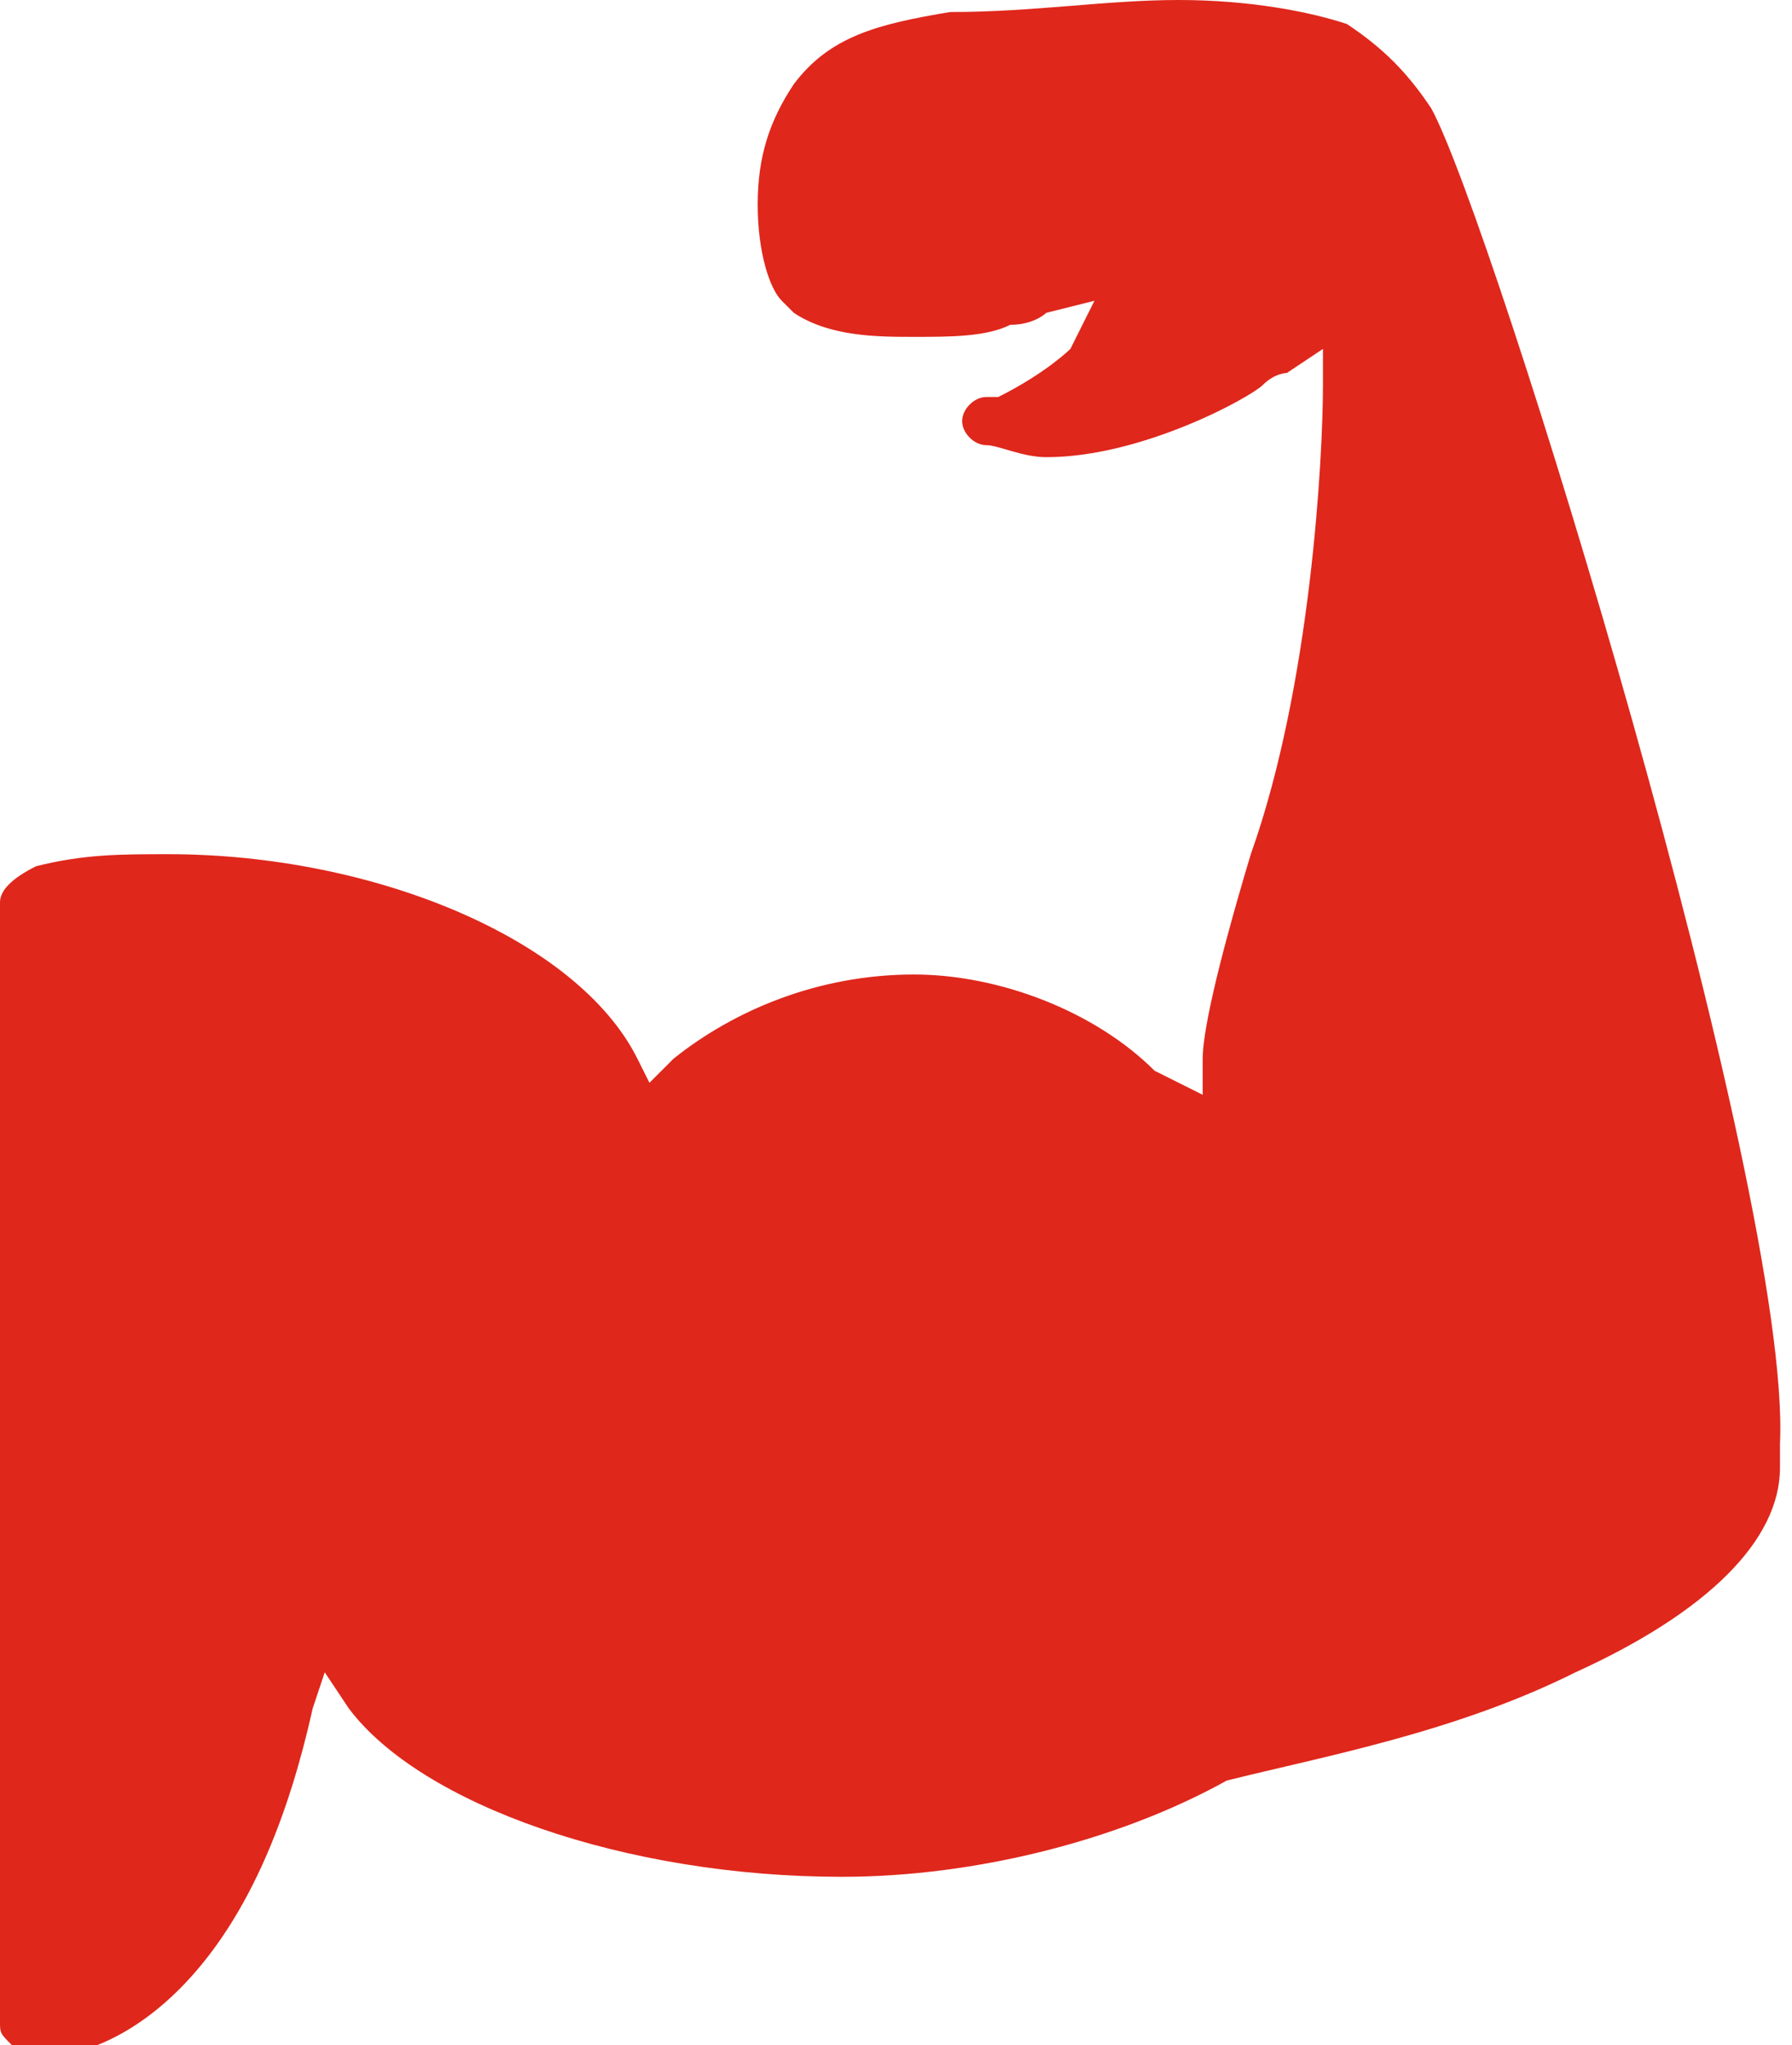 <?xml version="1.0" encoding="utf-8"?>
<!-- Generator: Adobe Illustrator 23.0.3, SVG Export Plug-In . SVG Version: 6.00 Build 0)  -->
<svg version="1.1" id="Layer_1" xmlns="http://www.w3.org/2000/svg" xmlns:xlink="http://www.w3.org/1999/xlink" x="0px" y="0px"
	 viewBox="0 0 14.9 17" style="enable-background:new 0 0 14.9 17;" xml:space="preserve">
<style type="text/css">
	.st0{fill:#DF271C;}
</style>
<path class="st0" d="M11.9,0.9C11.9,0.9,11.9,0.8,11.9,0.9c-0.2-0.3-0.4-0.5-0.7-0.7C10.9,0.1,10.4,0,9.8,0h0C9.2,0,8.6,0.1,7.9,0.1
	c-0.6,0.1-1,0.2-1.3,0.6C6.4,1,6.3,1.3,6.3,1.7c0,0.4,0.1,0.7,0.2,0.8c0,0,0.1,0.1,0.1,0.1c0.3,0.2,0.7,0.2,1,0.2
	c0.3,0,0.6,0,0.8-0.1c0.2,0,0.3-0.1,0.3-0.1l0.4-0.1L8.9,2.9c0,0-0.2,0.2-0.6,0.4c0,0,0,0-0.1,0C8.1,3.3,8,3.4,8,3.5
	c0,0.1,0.1,0.2,0.2,0.2c0,0,0,0,0,0c0.1,0,0.3,0.1,0.5,0.1c0.8,0,1.7-0.5,1.8-0.6c0.1-0.1,0.2-0.1,0.2-0.1l0.3-0.2l0,0.3h0
	c0,0,0,0,0,0c0,0.6-0.1,2.5-0.6,3.9c-0.3,1-0.4,1.5-0.4,1.7l0,0.3L9.6,8.9c-0.5-0.5-1.3-0.8-2-0.8c-0.8,0-1.5,0.3-2,0.7L5.4,9
	L5.3,8.8c-0.5-1-2.2-1.7-3.9-1.7l0,0c-0.4,0-0.7,0-1.1,0.1C0.1,7.3,0,7.4,0,7.5v9.3c0,0.1,0,0.1,0.1,0.2c0,0,0.1,0.1,0.2,0.1
	c0,0,0,0,0,0c0.5,0,1-0.3,1.4-0.8c0.4-0.5,0.7-1.2,0.9-2.1l0.1-0.3l0.2,0.3C3.5,15,5.2,15.6,7,15.6h0c1.1,0,2.3-0.3,3.2-0.8l0,0l0,0
	c0.8-0.2,1.9-0.4,2.9-0.9c1.1-0.5,1.7-1.1,1.7-1.7c0,0,0-0.1,0-0.2C14.9,9.9,12.4,1.8,11.9,0.9z"/>
</svg>
